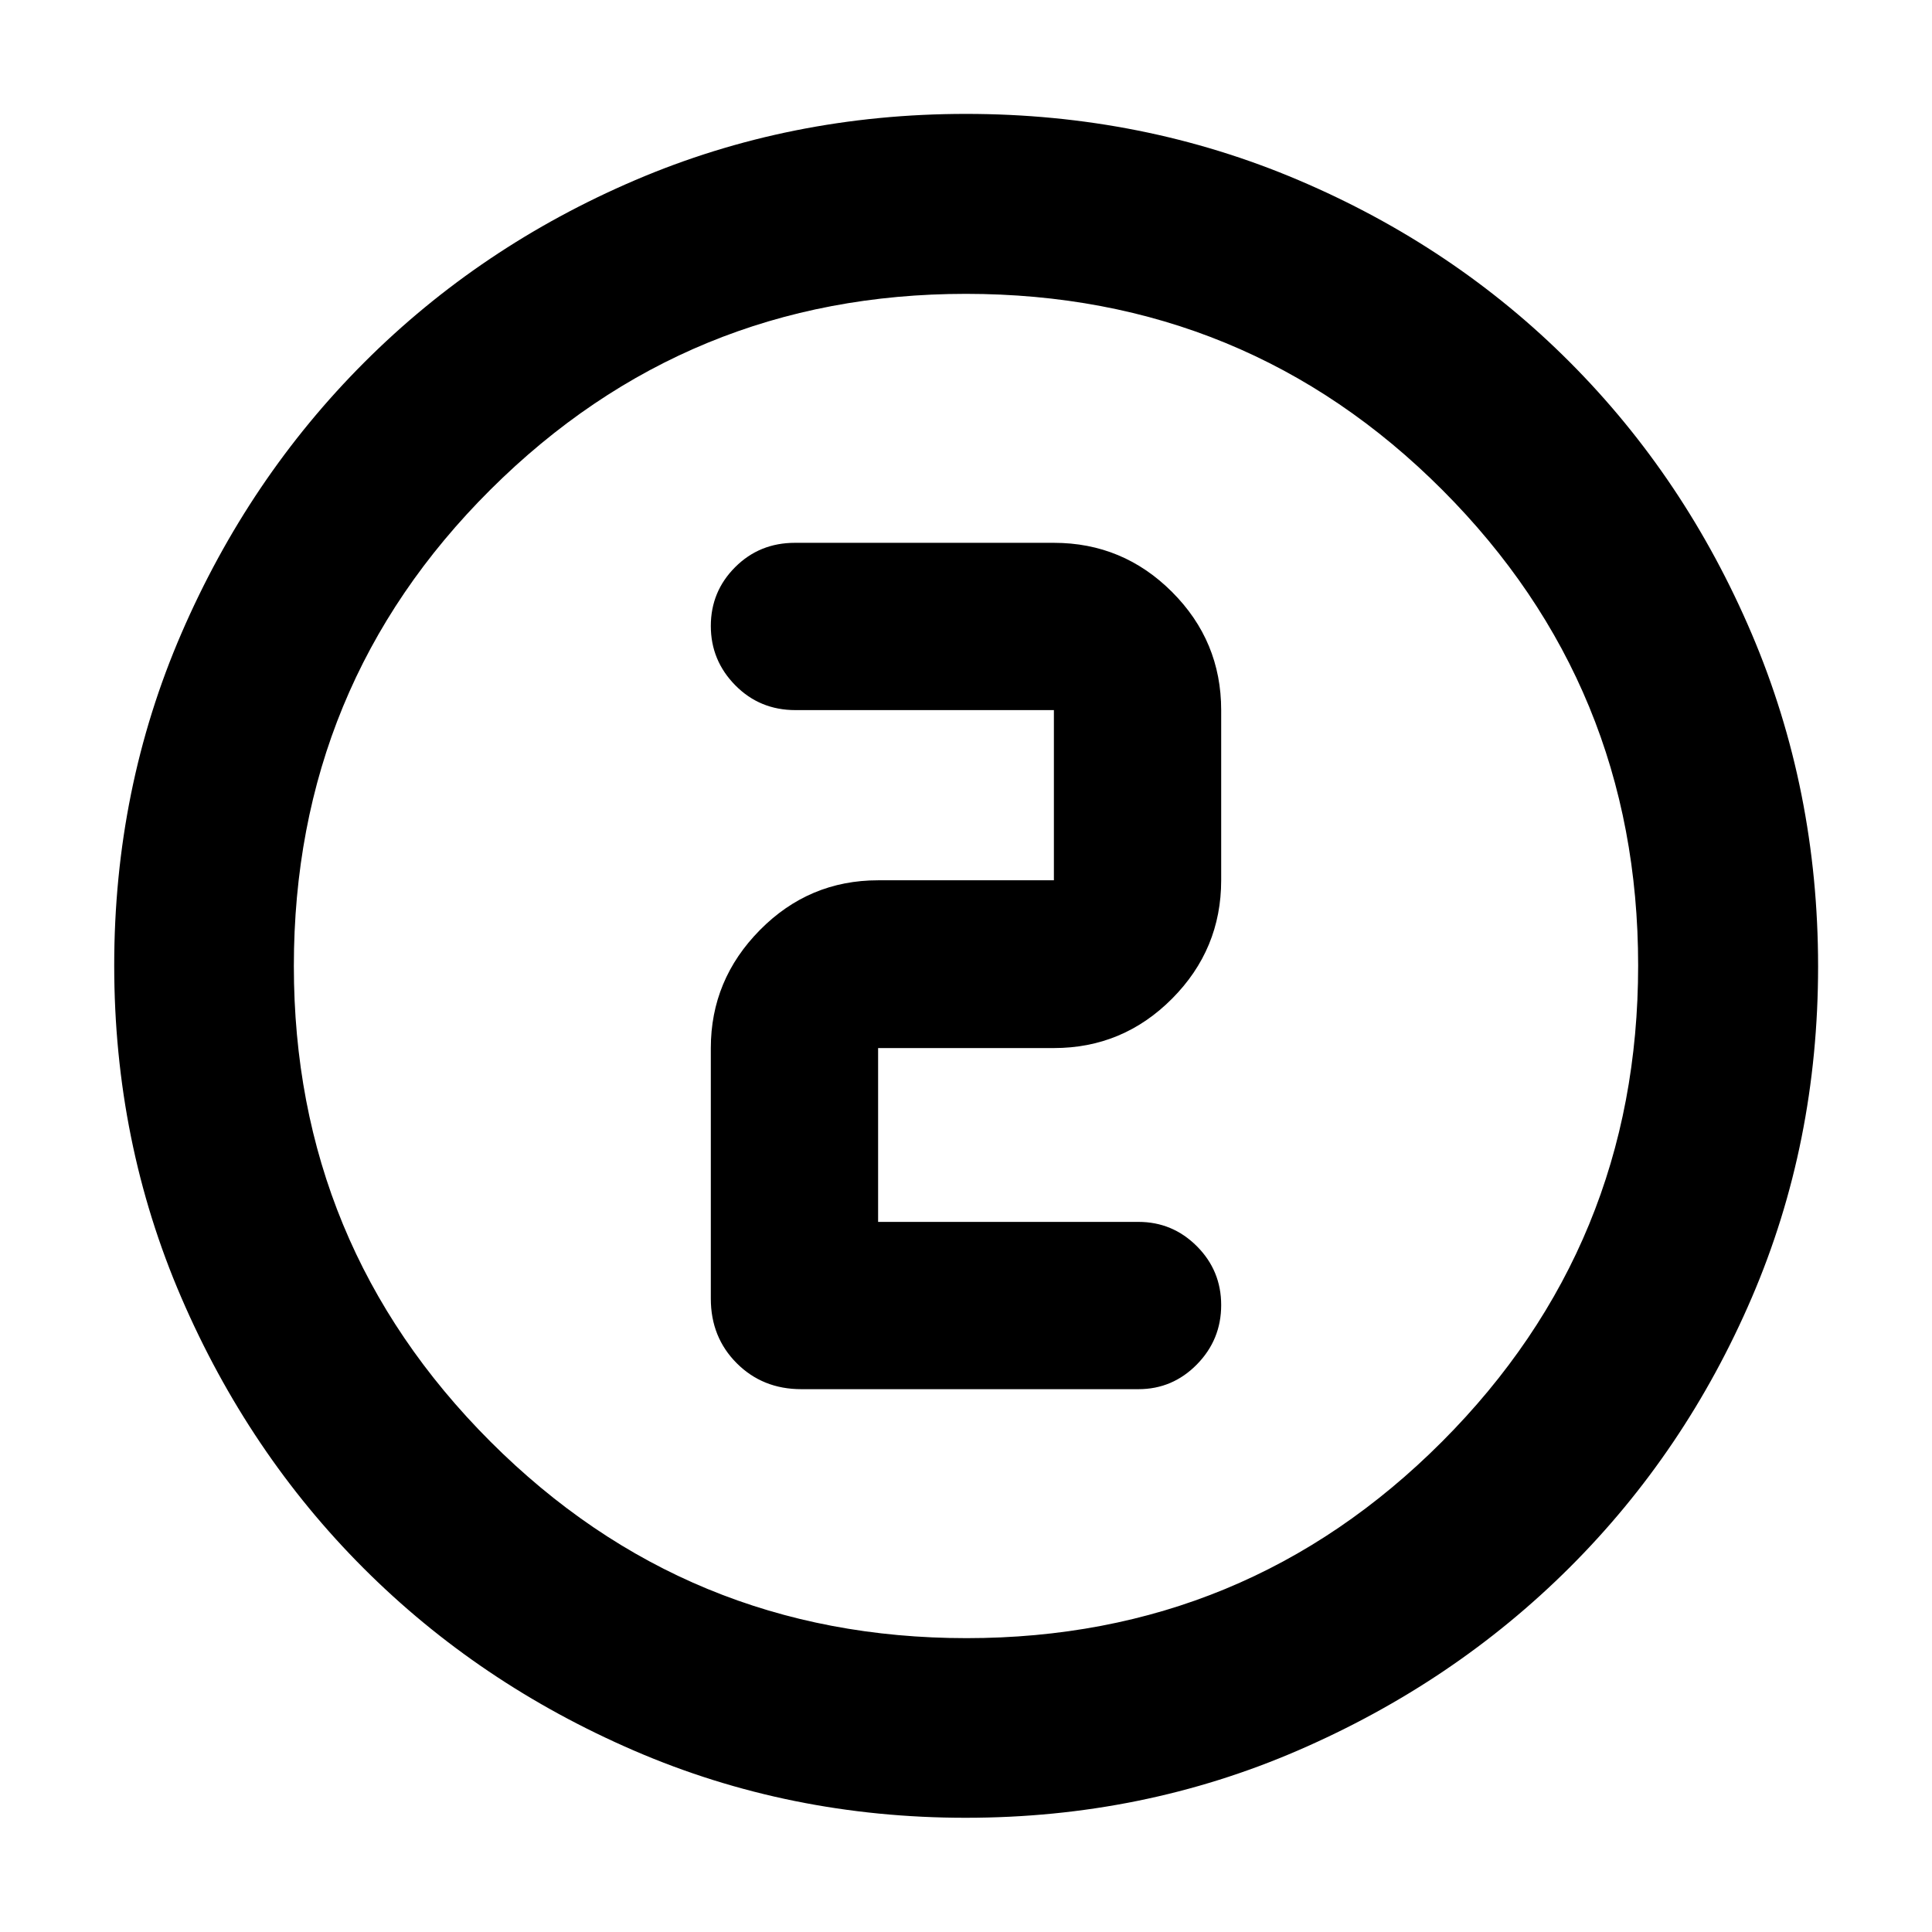 <svg xmlns="http://www.w3.org/2000/svg" height="40" viewBox="0 96 960 960" width="40"><path d="M479.894 999.246q-87.578 0-164.737-33.333-77.159-33.334-134.448-90.622-57.288-57.289-90.622-134.563-33.333-77.274-33.333-165.039 0-87.78 33.392-164.969 33.393-77.19 90.92-134.717 57.527-57.528 134.499-90.468 76.972-32.94 164.438-32.94 87.828 0 165.248 32.924 77.42 32.924 134.787 90.436 57.368 57.513 90.368 134.942 32.999 77.428 32.999 165.315 0 87.876-32.94 164.546-32.94 76.671-90.468 134.064-57.527 57.394-134.898 90.909-77.372 33.515-165.205 33.515Zm.385-89.26q138.799 0 236.253-97.633 97.454-97.632 97.454-236.632 0-138.799-97.274-236.253-97.275-97.454-236.737-97.454-138.546 0-236.253 97.274-97.708 97.275-97.708 236.737 0 138.546 97.633 236.253 97.632 97.708 236.632 97.708ZM480 576Zm85.689 210.275q16.946 0 29.027-12.281t12.081-29.522q0-17.14-12.081-29.229-12.081-12.09-29.027-12.09H436.326v-86.378h87.348q34.299 0 58.711-24.532 24.412-24.531 24.412-58.83v-84.566q0-34.298-24.412-58.71t-58.711-24.412H394.978q-17.596 0-29.685 12.09-12.09 12.091-12.09 29.232 0 17.142 12.158 29.471 12.159 12.329 29.856 12.329h128.457v84.566h-87.348q-34.299 0-58.711 24.699t-24.412 58.663v124.537q0 19.188 12.888 32.076 12.887 12.887 32.076 12.887h167.522Z"/></svg>
